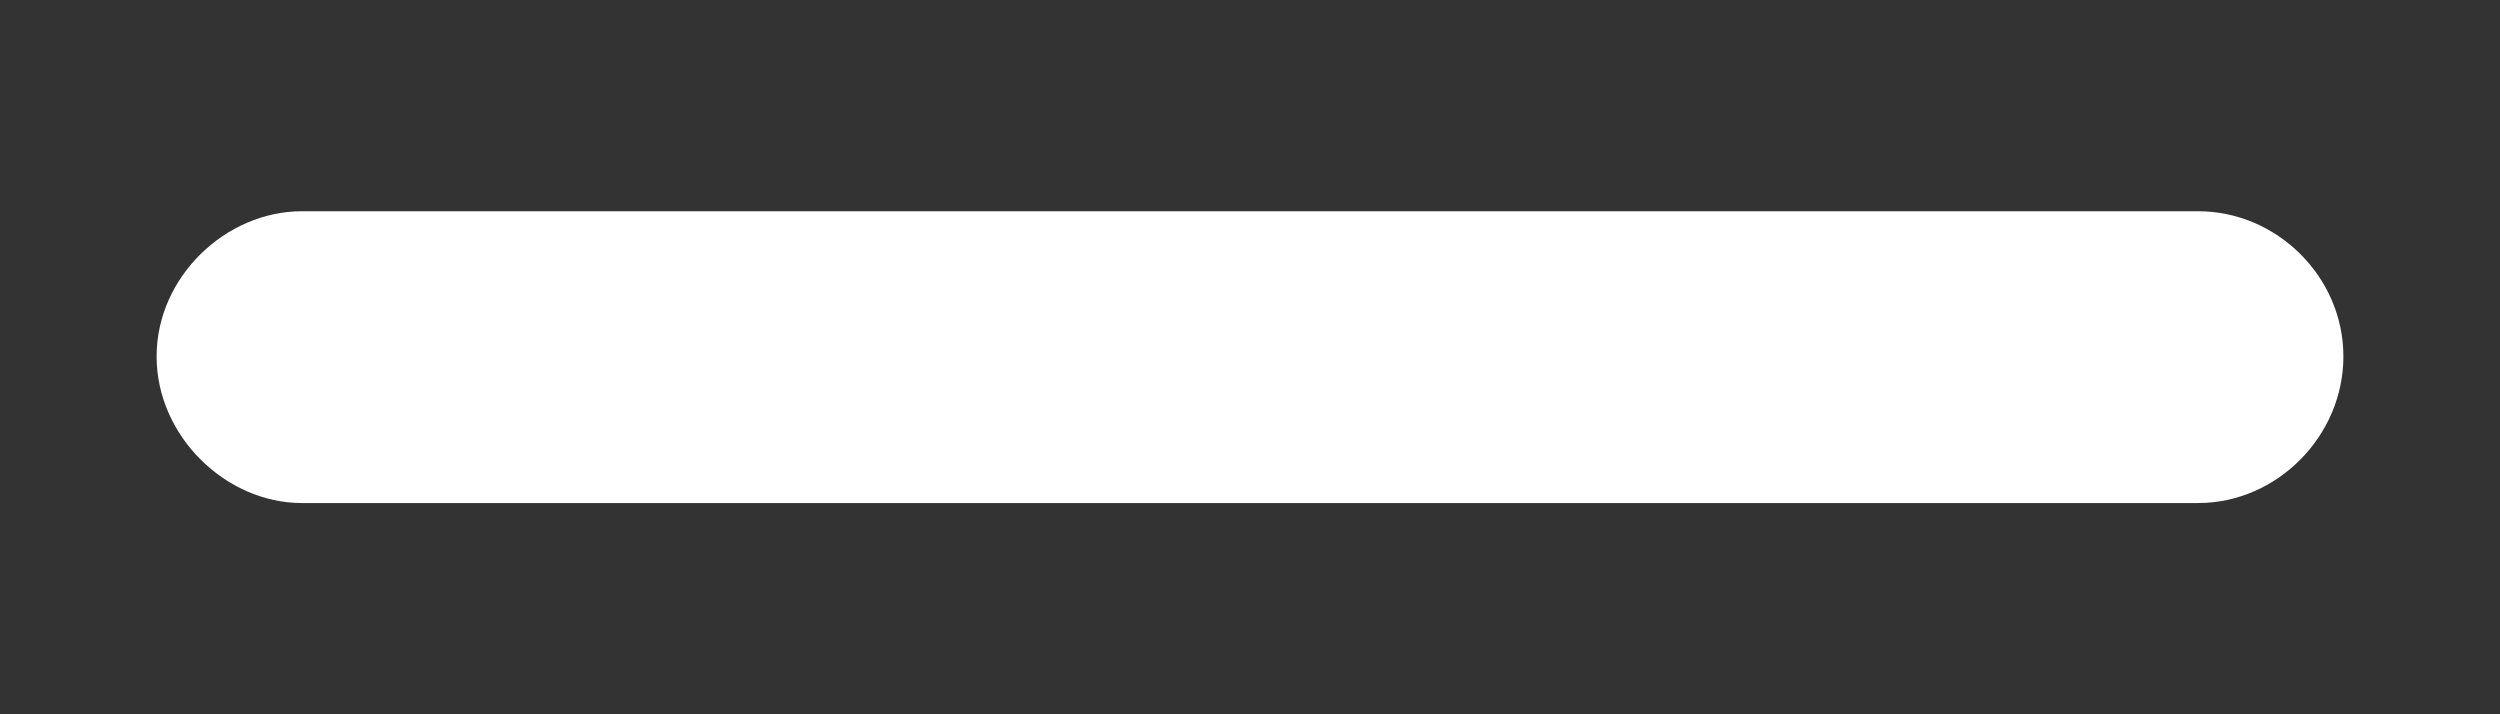 <?xml version="1.0" encoding="UTF-8"?>
<svg width="14px" height="4px" viewBox="0 0 14 4" version="1.1" xmlns="http://www.w3.org/2000/svg" xmlns:xlink="http://www.w3.org/1999/xlink">
    <rect x="0" y="0" width="14" height="4" fill="#333333" stroke="none"/>
    <title>Group 3</title>
    <g id="December-Delights" stroke="none" stroke-width="1" fill="none" fill-rule="evenodd">
        <g id="Artboard" transform="translate(-310, -394)" fill="#FFFFFF" fill-rule="nonzero">
            <g id="Group-8" transform="translate(74, 156)">
                <g id="Group-9" transform="translate(16, 226)">
                    <g id="Group-7" transform="translate(213, 0)">
                        <g id="Group-3" transform="translate(7, 12)">
                            <path d="M1.69,2.817 L12.31,2.817 C12.75,2.817 13.123,2.443 13.123,1.996 C13.123,1.55 12.75,1.183 12.31,1.183 L1.69,1.183 C1.265,1.183 0.877,1.55 0.877,1.996 C0.877,2.443 1.265,2.817 1.69,2.817 Z" id="Path"></path>
                        </g>
                    </g>
                </g>
            </g>
        </g>
    </g>
</svg>